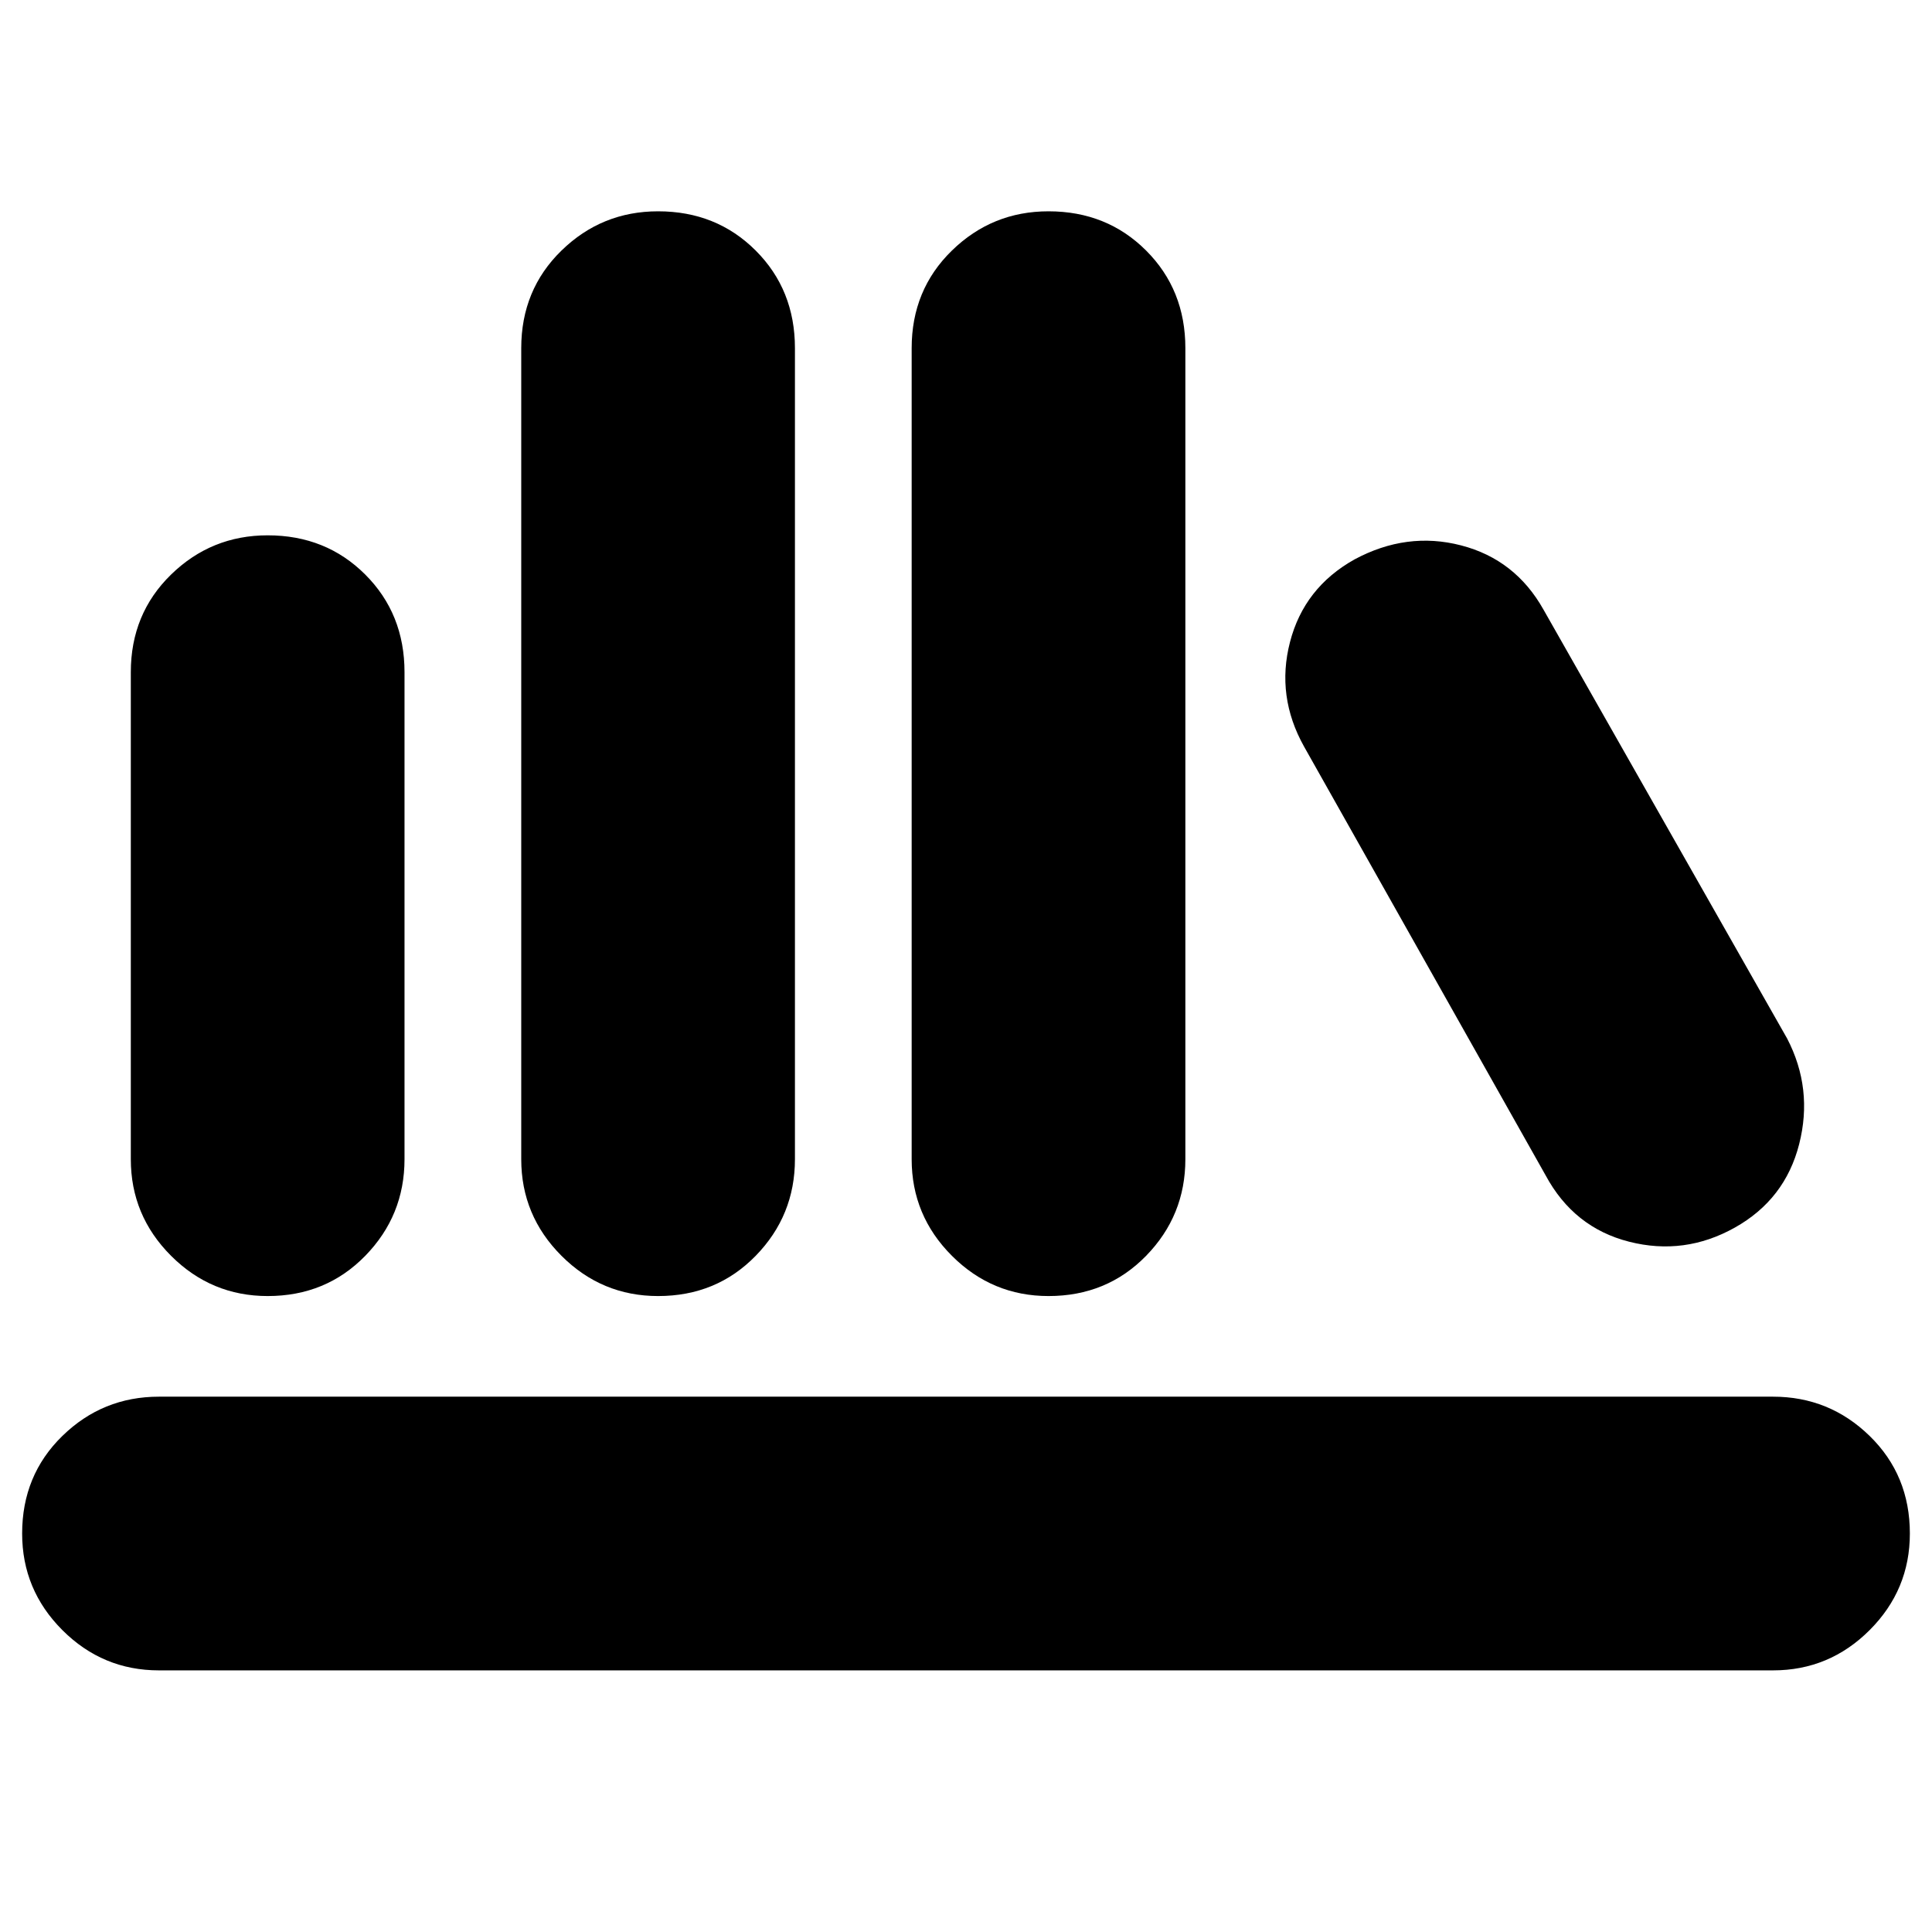 <svg xmlns="http://www.w3.org/2000/svg" height="24" viewBox="0 -960 960 960" width="24"><path d="M79-130q-28 0-48-20t-20-48q0-29 20-48.5T79-266h802q28 0 48 19.5t20 48.5q0 28-20 48t-48 20H79Zm54-186q-28 0-48-20t-20-48v-242q0-29 20-48.5t48-19.5q29 0 48.5 19.5T201-626v242q0 28-19.5 48T133-316Zm194 0q-28 0-48-20t-20-48v-403q0-29 20-48.5t48-19.5q29 0 48.5 19.5T395-787v403q0 28-19.5 48T327-316Zm194 0q-28 0-48-20t-20-48v-403q0-29 20-48.5t48-19.5q29 0 48.5 19.5T589-787v403q0 28-19.5 48T521-316Zm341-34q-25 14-52.5 7T768-376L648-589q-14-25-7-52t32-41q26-14 53-7t41 32l121 213q13 25 6 52.5T862-350Z"/></svg>